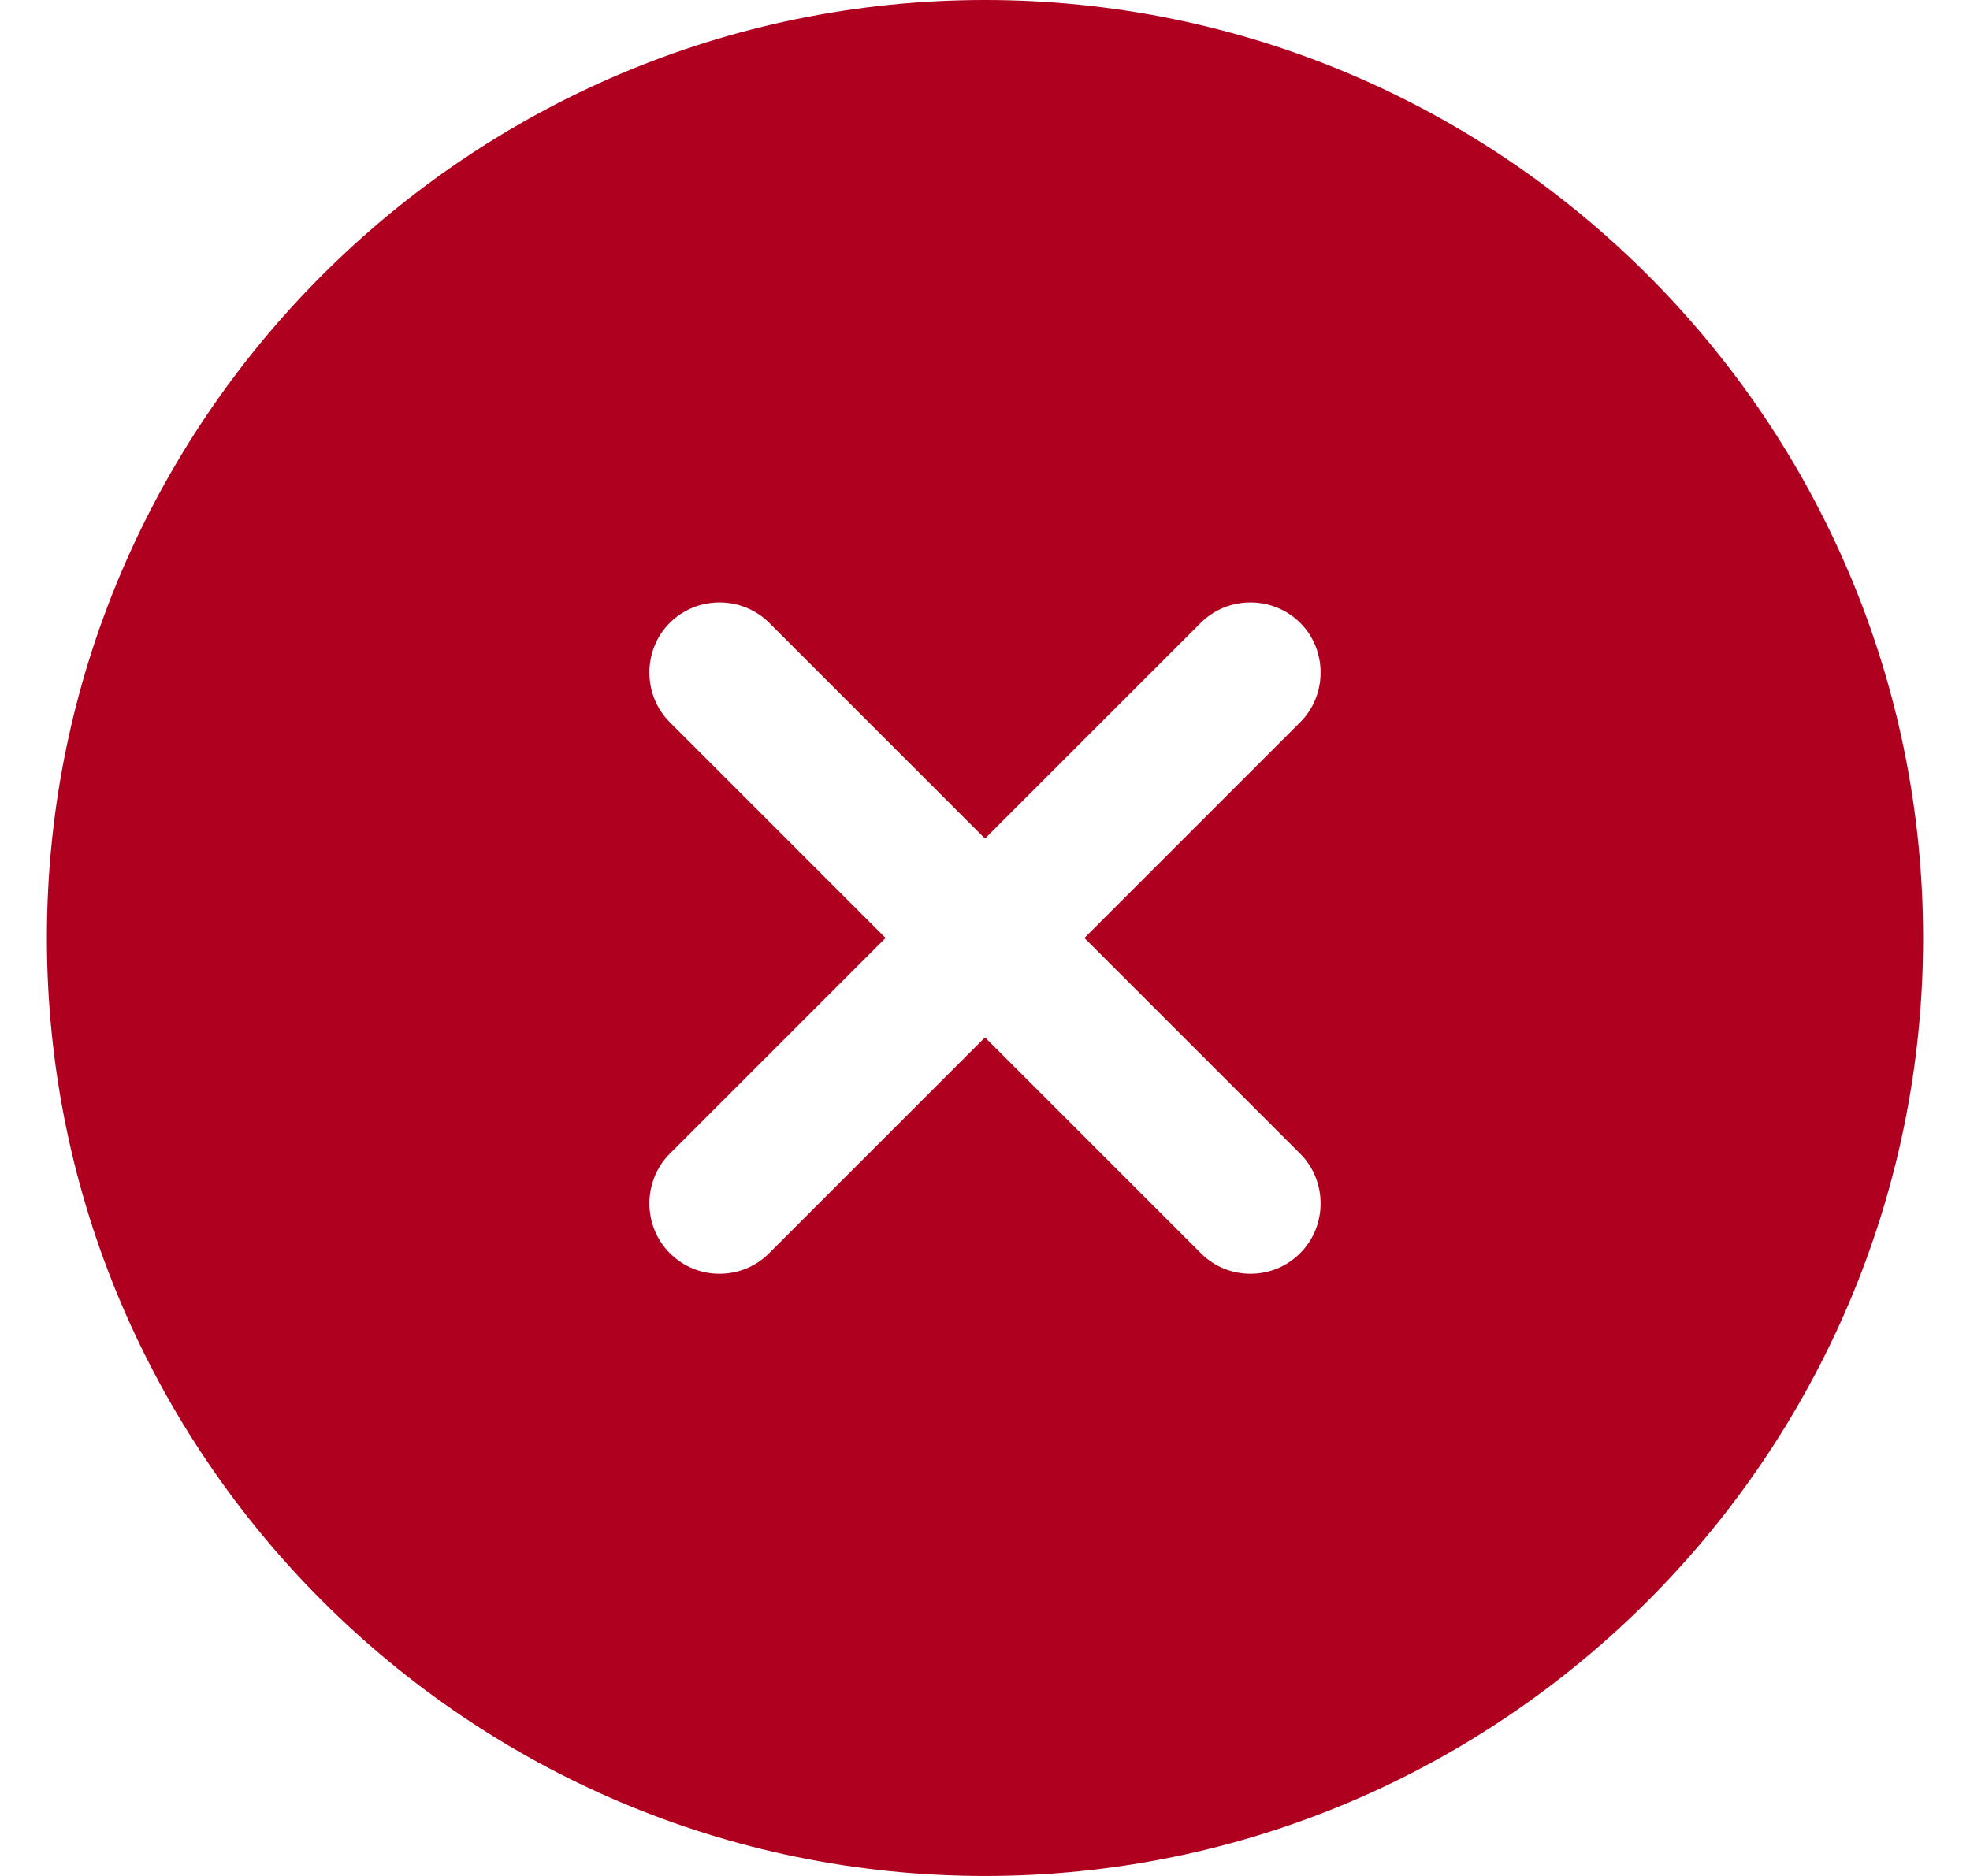 <svg width="21" height="20" viewBox="0 0 21 20" fill="none" xmlns="http://www.w3.org/2000/svg">
<path d="M10.5 0C4.99 0 0.5 4.49 0.5 10C0.5 15.51 4.99 20 10.5 20C16.01 20 20.5 15.51 20.5 10C20.5 4.49 16.01 0 10.5 0ZM13.86 12.3C14.15 12.59 14.15 13.07 13.86 13.36C13.71 13.51 13.52 13.58 13.33 13.58C13.14 13.58 12.95 13.51 12.8 13.36L10.5 11.06L8.2 13.36C8.05 13.51 7.86 13.58 7.67 13.58C7.48 13.58 7.29 13.51 7.14 13.36C6.85 13.07 6.85 12.59 7.14 12.3L9.44 10L7.14 7.7C6.85 7.41 6.85 6.93 7.14 6.64C7.43 6.35 7.91 6.35 8.2 6.64L10.5 8.94L12.8 6.64C13.09 6.35 13.57 6.35 13.86 6.64C14.15 6.93 14.15 7.41 13.86 7.7L11.56 10L13.86 12.3Z" fill="#B00020"/>
</svg>
